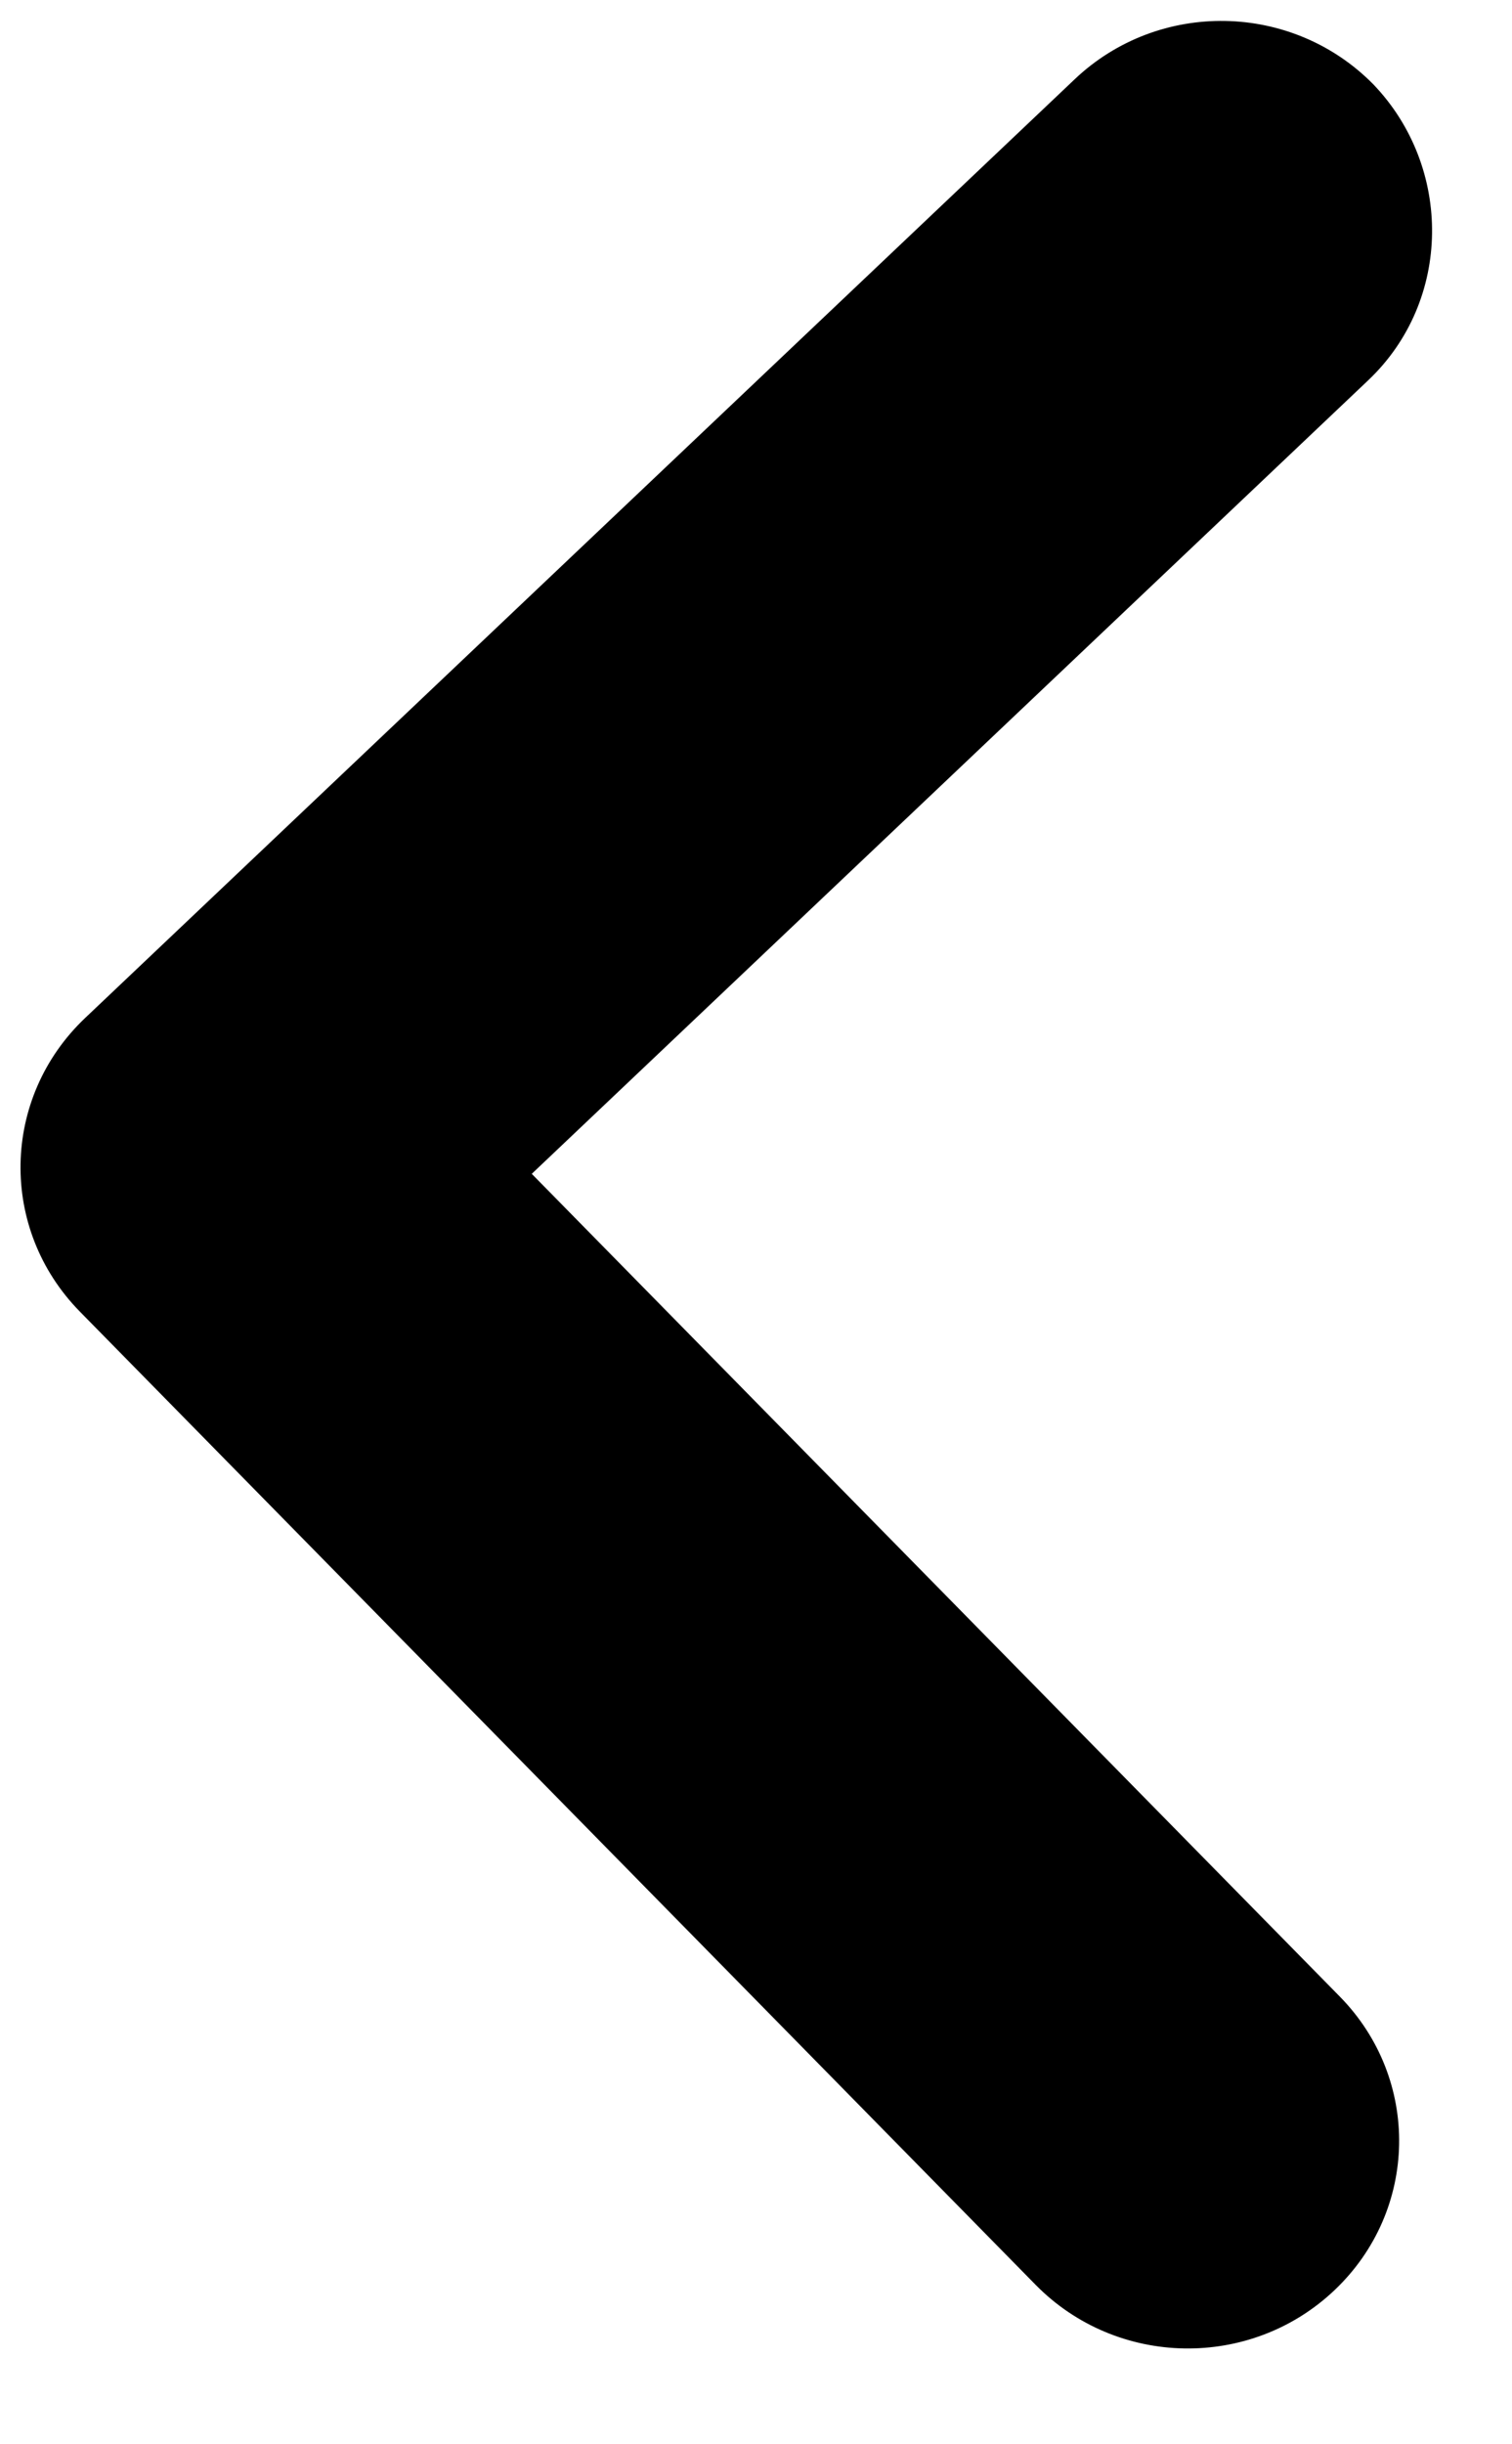 <svg width="13" height="21" viewBox="0 0 13 21" fill="none" xmlns="http://www.w3.org/2000/svg">
<g id="&#240;&#159;&#166;&#134; icon &#34;keyboard arrow down&#34;">
<path id="Vector" d="M11.764 3.267L4.572 10.085L11.519 17.153C12.217 17.863 12.197 18.991 11.474 19.676C10.752 20.361 9.604 20.341 8.905 19.631L0.687 11.269C-0.011 10.559 0.009 9.432 0.732 8.746L9.24 0.681C9.963 -0.005 11.111 0.016 11.809 0.726C12.489 1.436 12.487 2.582 11.764 3.267Z" fill="black"/>
</g>
</svg>

